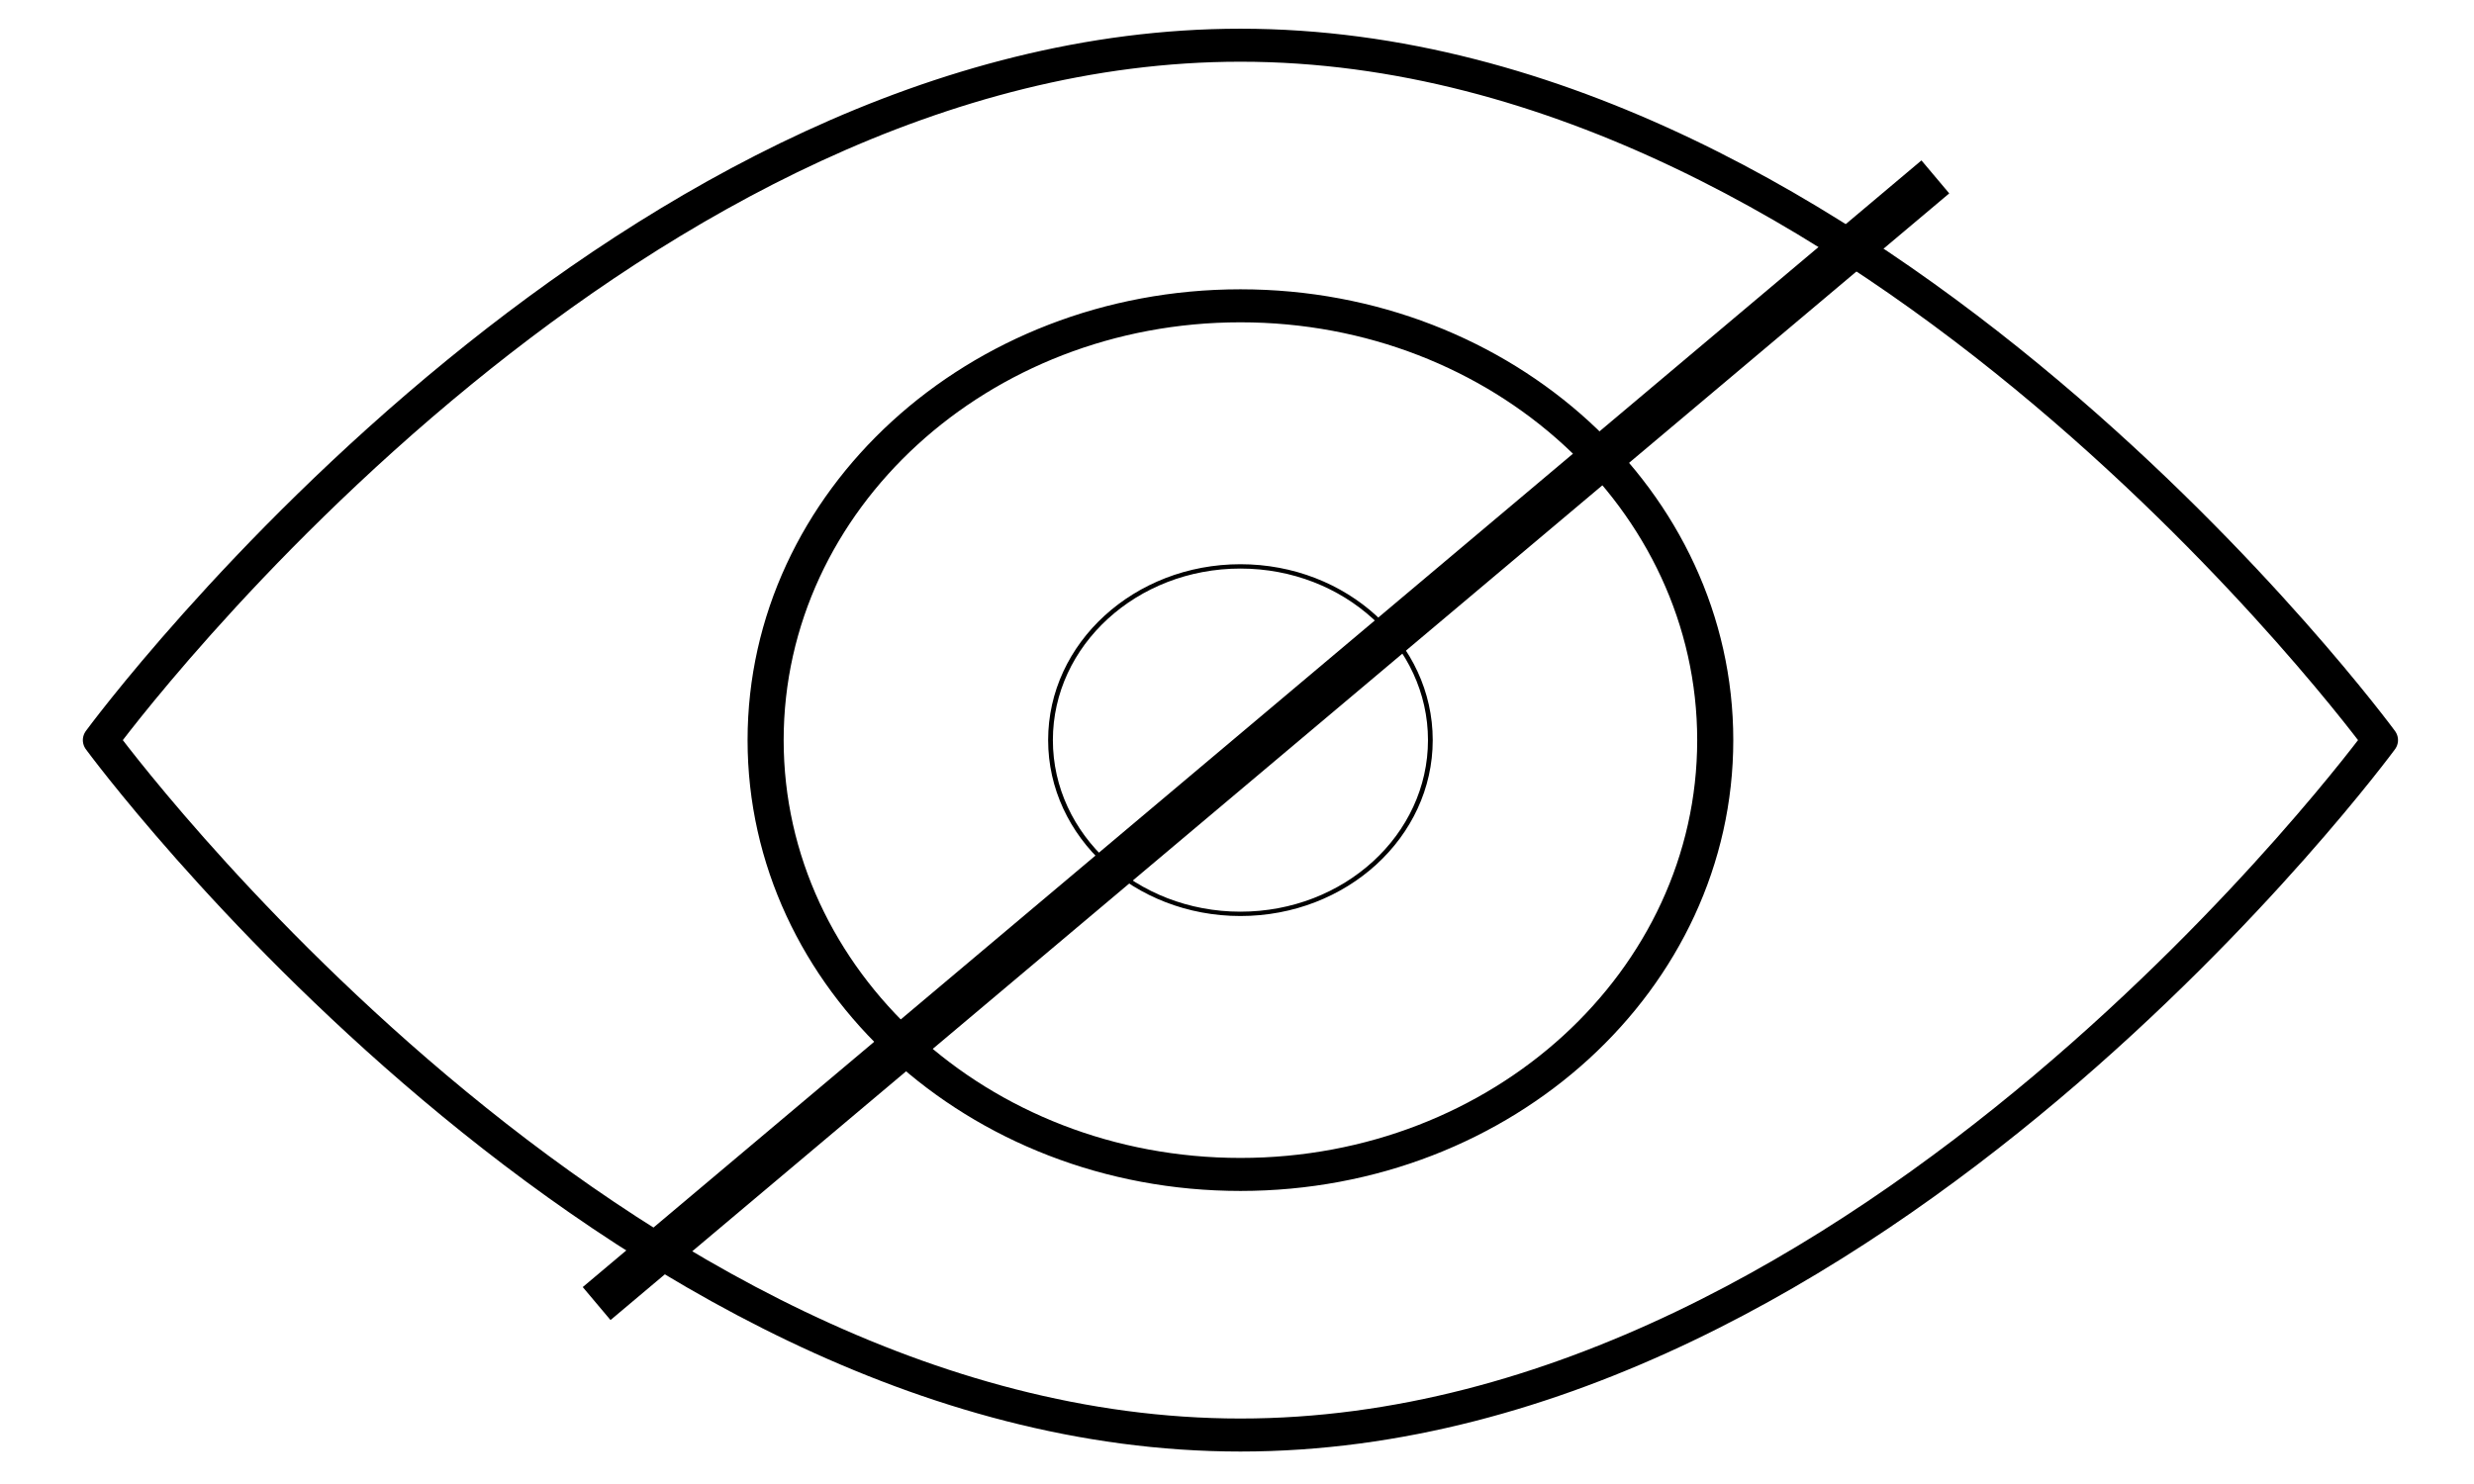 <?xml version="1.0" encoding="UTF-8" standalone="no"?>
<!DOCTYPE svg PUBLIC "-//W3C//DTD SVG 1.1//EN" "http://www.w3.org/Graphics/SVG/1.1/DTD/svg11.dtd">
<svg width="100%" height="100%" viewBox="0 0 500 300" version="1.1" xmlns="http://www.w3.org/2000/svg" xmlns:xlink="http://www.w3.org/1999/xlink" xml:space="preserve" style="fill-rule:evenodd;clip-rule:evenodd;stroke-linejoin:round;stroke-miterlimit:1.414;">
    <g transform="matrix(19.192,0,0,17.56,-1131.15,-1114.7)">
        <path d="M72.001,70C70.897,70 70.001,70.896 70.001,72C70.001,73.104 70.897,74 72.001,74C73.105,74 74.001,73.104 74.001,72C74.001,70.896 73.105,70 72.001,70" style="fill:none;stroke:black;stroke-width:0.05px;"/>
    </g>
    <g transform="matrix(19.192,0,0,17.56,-1131.15,-1114.7)">
        <path d="M72.001,77C69.24,77 67.001,74.761 67.001,72C67.001,69.239 69.24,67 72.001,67C74.762,67 77.001,69.239 77.001,72C77.001,74.761 74.762,77 72.001,77M72.001,64C68.82,64 65.929,65.843 63.781,67.759C61.454,69.836 60.001,72 60.001,72C60.001,72 65.374,80 72.001,80C78.628,80 84.001,72 84.001,72C84.001,72 78.628,64 72.001,64" style="fill:none;stroke:black;stroke-width:0.38px;"/>
    </g>
    <g transform="matrix(0.765,-0.644,0.644,0.765,-91.734,124.22)">
        <rect x="72.711" y="238.948" width="353.669" height="8.717"/>
    </g>
</svg>
